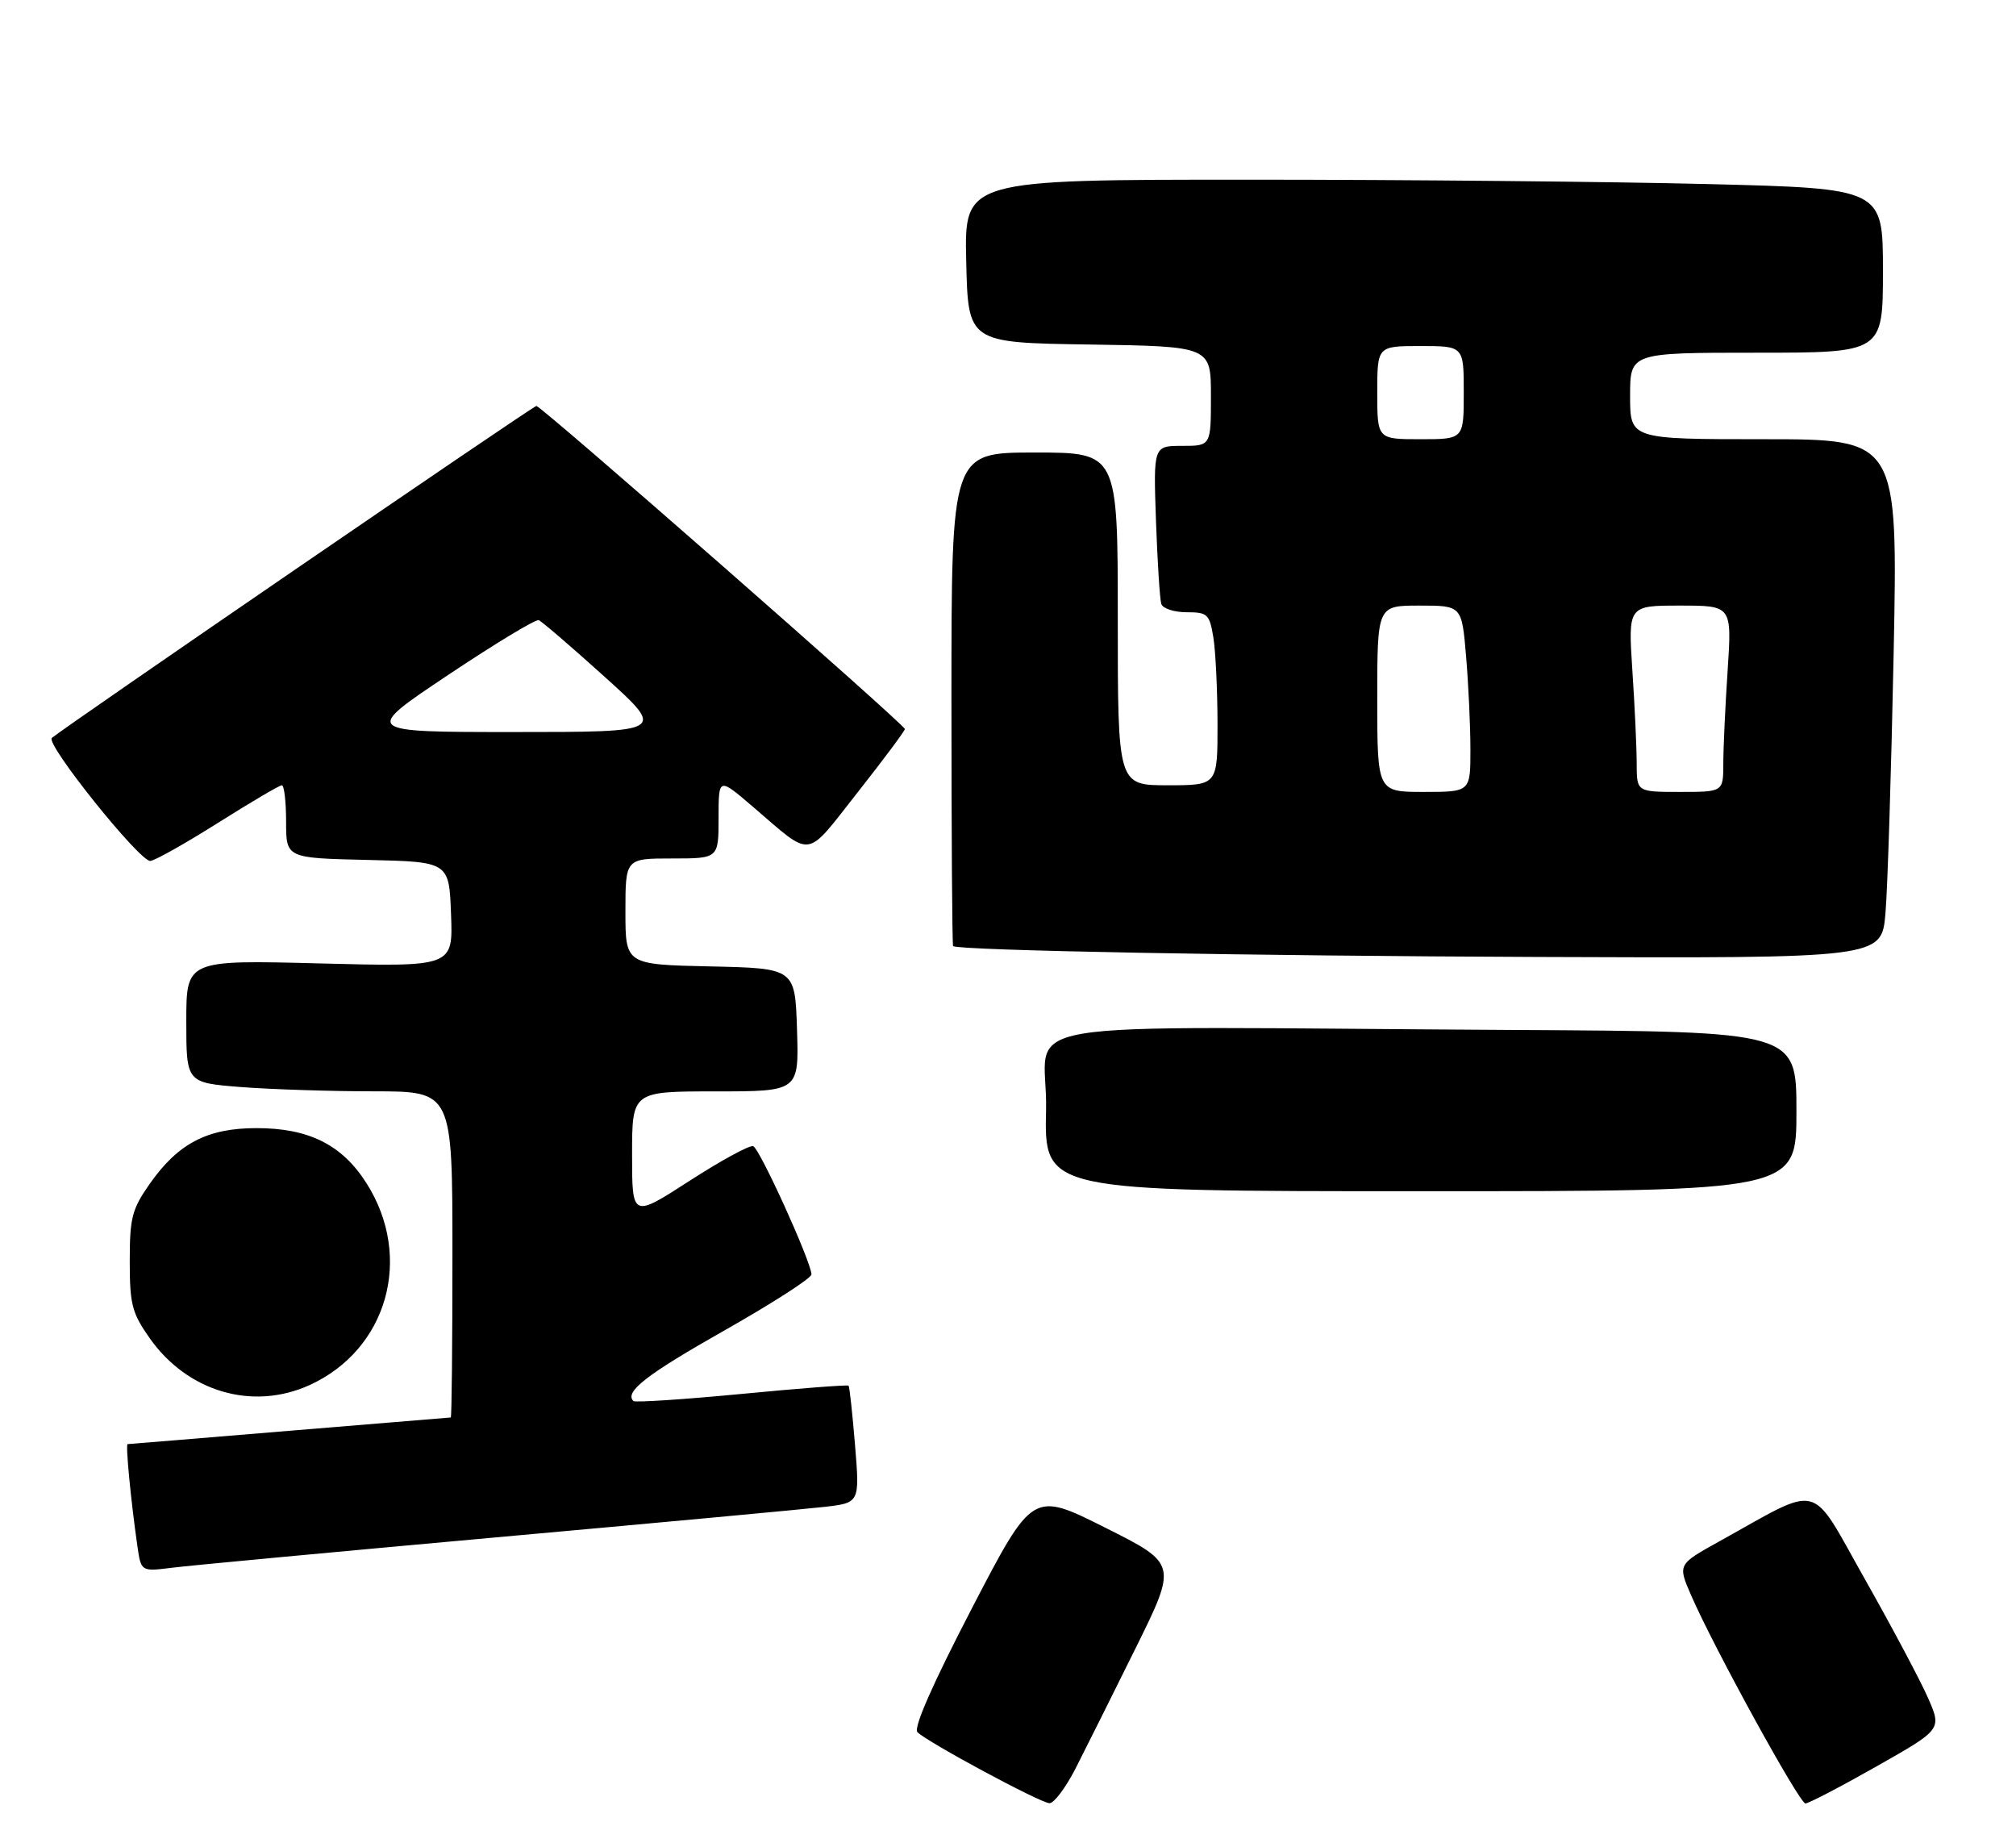 <?xml version="1.0" encoding="UTF-8" standalone="no"?>
<!DOCTYPE svg PUBLIC "-//W3C//DTD SVG 1.1//EN" "http://www.w3.org/Graphics/SVG/1.1/DTD/svg11.dtd" >
<svg xmlns="http://www.w3.org/2000/svg" xmlns:xlink="http://www.w3.org/1999/xlink" version="1.1" viewBox="0 0 303 277">
 <g >
 <path fill="currentColor"
d=" M 161.65 265.75 C 163.12 262.86 167.17 254.76 170.64 247.75 C 176.95 234.99 176.95 234.99 166.08 229.54 C 155.21 224.09 155.21 224.09 146.06 241.70 C 140.13 253.13 137.26 259.66 137.89 260.29 C 139.40 261.80 156.35 270.92 157.73 270.96 C 158.41 270.98 160.17 268.64 161.65 265.75 Z  M 282.02 265.44 C 291.84 259.88 291.84 259.88 289.80 255.19 C 288.67 252.61 284.39 244.55 280.28 237.28 C 271.86 222.39 274.04 222.95 258.33 231.66 C 252.15 235.09 252.15 235.09 254.20 239.79 C 257.66 247.72 270.45 270.99 271.35 271.00 C 271.82 271.00 276.62 268.50 282.02 265.44 Z  M 74.50 231.02 C 98.70 228.84 120.91 226.78 123.86 226.44 C 129.22 225.83 129.22 225.83 128.51 217.16 C 128.12 212.40 127.68 208.37 127.54 208.22 C 127.39 208.07 120.16 208.62 111.46 209.46 C 102.76 210.29 95.44 210.77 95.20 210.53 C 93.82 209.15 97.17 206.55 108.90 199.91 C 116.10 195.83 121.98 192.05 121.96 191.50 C 121.90 189.55 114.17 172.56 113.20 172.23 C 112.66 172.05 108.34 174.40 103.61 177.46 C 95.00 183.01 95.00 183.01 95.00 173.51 C 95.00 164.00 95.00 164.00 107.54 164.00 C 120.08 164.00 120.08 164.00 119.79 154.75 C 119.50 145.50 119.50 145.50 106.75 145.22 C 94.00 144.94 94.00 144.94 94.00 136.97 C 94.00 129.00 94.00 129.00 101.00 129.00 C 108.00 129.00 108.00 129.00 108.00 122.91 C 108.00 116.81 108.00 116.81 113.08 121.16 C 122.30 129.04 120.88 129.23 128.89 119.08 C 132.80 114.12 136.00 109.83 136.00 109.55 C 136.00 108.90 81.36 61.00 80.62 61.00 C 80.12 61.00 9.58 109.33 7.79 110.89 C 6.79 111.77 21.03 129.53 22.60 129.37 C 23.32 129.30 27.91 126.71 32.81 123.62 C 37.71 120.53 42.01 118.00 42.36 118.00 C 42.71 118.00 43.00 120.46 43.00 123.47 C 43.00 128.94 43.00 128.94 55.25 129.22 C 67.50 129.50 67.50 129.50 67.79 137.40 C 68.09 145.29 68.09 145.29 48.04 144.77 C 28.00 144.25 28.00 144.25 28.00 153.48 C 28.00 162.70 28.00 162.70 36.25 163.35 C 40.79 163.70 49.79 163.99 56.25 163.99 C 68.00 164.00 68.00 164.00 68.00 188.50 C 68.00 201.97 67.89 213.00 67.75 213.00 C 67.61 213.00 56.70 213.90 43.50 215.00 C 30.30 216.10 19.36 217.00 19.18 217.00 C 18.85 217.00 19.66 225.42 20.65 232.33 C 21.20 236.16 21.20 236.16 25.85 235.58 C 28.41 235.25 50.30 233.21 74.50 231.02 Z  M 46.51 208.14 C 58.23 202.81 62.16 188.95 55.09 177.81 C 51.42 172.01 46.38 169.50 38.49 169.52 C 31.15 169.53 26.77 171.82 22.51 177.88 C 19.83 181.71 19.50 182.97 19.50 189.50 C 19.50 196.03 19.83 197.29 22.50 201.09 C 28.18 209.15 37.96 212.02 46.51 208.14 Z  M 270.00 167.00 C 270.00 155.00 270.00 155.00 227.50 154.77 C 148.05 154.33 157.54 152.71 157.22 166.75 C 156.94 179.00 156.94 179.00 213.47 179.00 C 270.00 179.00 270.00 179.00 270.00 167.00 Z  M 283.38 137.25 C 283.70 133.54 284.25 115.99 284.61 98.25 C 285.25 66.00 285.25 66.00 265.13 66.00 C 245.00 66.00 245.00 66.00 245.00 59.50 C 245.00 53.00 245.00 53.00 264.00 53.00 C 283.00 53.00 283.00 53.00 283.00 40.66 C 283.00 28.32 283.00 28.32 256.75 27.66 C 242.31 27.30 211.25 27.00 187.72 27.00 C 144.94 27.00 144.94 27.00 145.22 39.25 C 145.50 51.50 145.50 51.50 163.75 51.77 C 182.00 52.05 182.00 52.05 182.00 59.52 C 182.00 67.00 182.00 67.00 177.68 67.00 C 173.35 67.00 173.35 67.00 173.74 78.25 C 173.96 84.44 174.32 90.06 174.54 90.75 C 174.76 91.44 176.47 92.00 178.34 92.00 C 181.49 92.00 181.78 92.27 182.36 95.75 C 182.70 97.81 182.98 103.66 182.99 108.75 C 183.00 118.00 183.00 118.00 175.50 118.00 C 168.00 118.00 168.00 118.00 168.00 93.00 C 168.00 68.00 168.00 68.00 155.50 68.00 C 143.00 68.00 143.00 68.00 143.00 105.00 C 143.00 125.35 143.11 142.08 143.25 142.17 C 144.23 142.83 187.86 143.64 231.15 143.80 C 282.80 144.00 282.80 144.00 283.38 137.25 Z  M 67.33 101.44 C 74.38 96.73 80.51 93.02 80.97 93.19 C 81.42 93.36 85.90 97.21 90.93 101.75 C 100.06 110.00 100.06 110.00 77.29 110.00 C 54.51 110.00 54.51 110.00 67.33 101.44 Z  M 207.00 105.00 C 207.00 91.00 207.00 91.00 213.35 91.00 C 219.71 91.00 219.71 91.00 220.35 98.65 C 220.71 102.86 221.00 109.16 221.00 112.65 C 221.00 119.00 221.00 119.00 214.00 119.00 C 207.00 119.00 207.00 119.00 207.00 105.00 Z  M 245.99 114.75 C 245.99 112.41 245.70 106.11 245.34 100.75 C 244.70 91.00 244.70 91.00 252.50 91.00 C 260.30 91.00 260.30 91.00 259.66 100.75 C 259.30 106.11 259.01 112.41 259.01 114.75 C 259.00 119.00 259.00 119.00 252.50 119.00 C 246.00 119.00 246.00 119.00 245.99 114.75 Z  M 207.00 59.00 C 207.00 52.00 207.00 52.00 213.50 52.00 C 220.00 52.00 220.00 52.00 220.00 59.00 C 220.00 66.00 220.00 66.00 213.50 66.00 C 207.00 66.00 207.00 66.00 207.00 59.00 Z "/>
</g>
</svg>